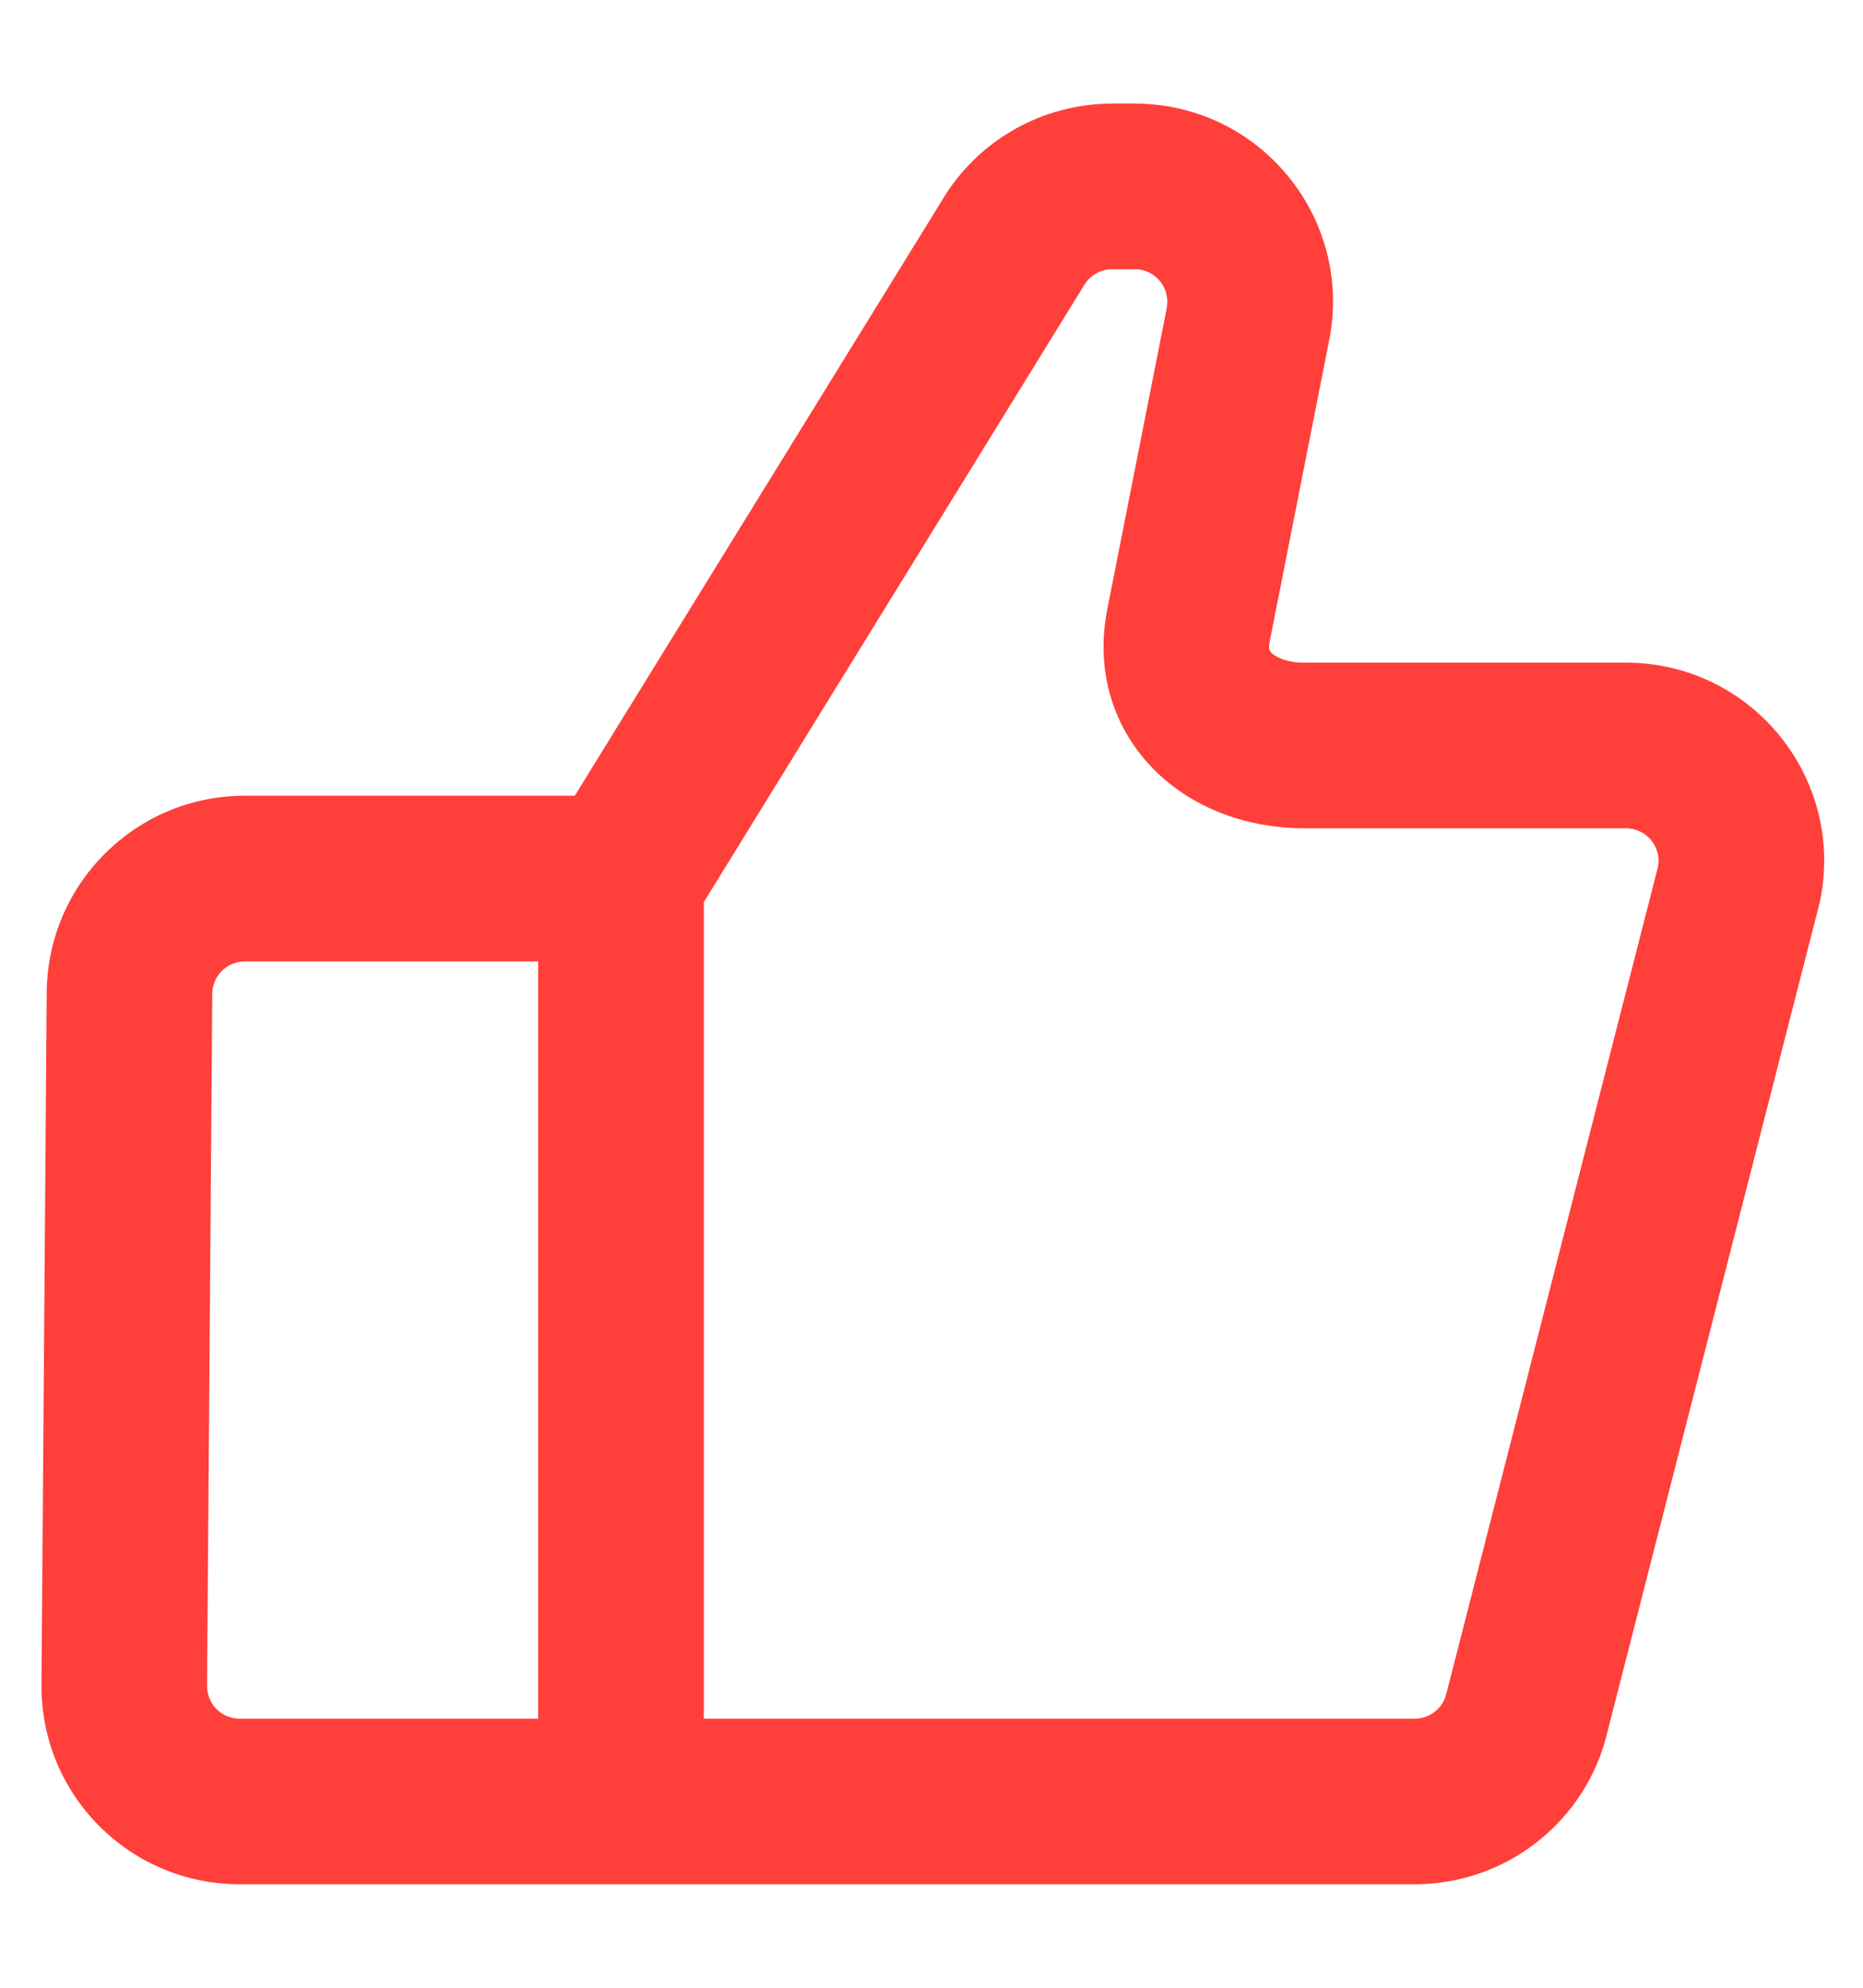 <svg width="15" height="16" viewBox="0 0 15 16" fill="none" xmlns="http://www.w3.org/2000/svg">
<path fill-rule="evenodd" clip-rule="evenodd" d="M8.955 2.167C8.862 2.167 8.775 2.217 8.728 2.297L8.724 2.304L5.667 7.261V13.834H11.391C11.514 13.834 11.62 13.749 11.646 13.629L11.649 13.619L13.349 6.979C13.38 6.818 13.257 6.667 13.091 6.667H10.5C10.066 6.667 9.627 6.522 9.307 6.21C8.971 5.882 8.815 5.412 8.915 4.906L9.394 2.48C9.426 2.318 9.302 2.167 9.137 2.167H8.955ZM4.333 13.834V7.739H1.971C1.827 7.739 1.71 7.855 1.709 7.999C1.709 7.999 1.709 7.999 1.709 7.999L1.667 13.57C1.666 13.715 1.783 13.834 1.929 13.834H4.333ZM4.628 6.405L7.582 1.617C7.868 1.132 8.39 0.834 8.955 0.834H9.137C10.142 0.834 10.897 1.752 10.702 2.738L10.223 5.164C10.214 5.207 10.22 5.227 10.221 5.231C10.223 5.236 10.226 5.244 10.238 5.256C10.266 5.283 10.349 5.334 10.5 5.334H13.091C14.112 5.334 14.87 6.279 14.649 7.275L14.646 7.286L12.945 13.93C12.779 14.654 12.134 15.167 11.391 15.167H1.929C1.043 15.167 0.327 14.446 0.334 13.56C0.334 13.56 0.334 13.56 0.334 13.56L0.376 7.989C0.383 7.112 1.095 6.405 1.971 6.405H4.628Z" fill="#FF3F3A"/>
</svg>
